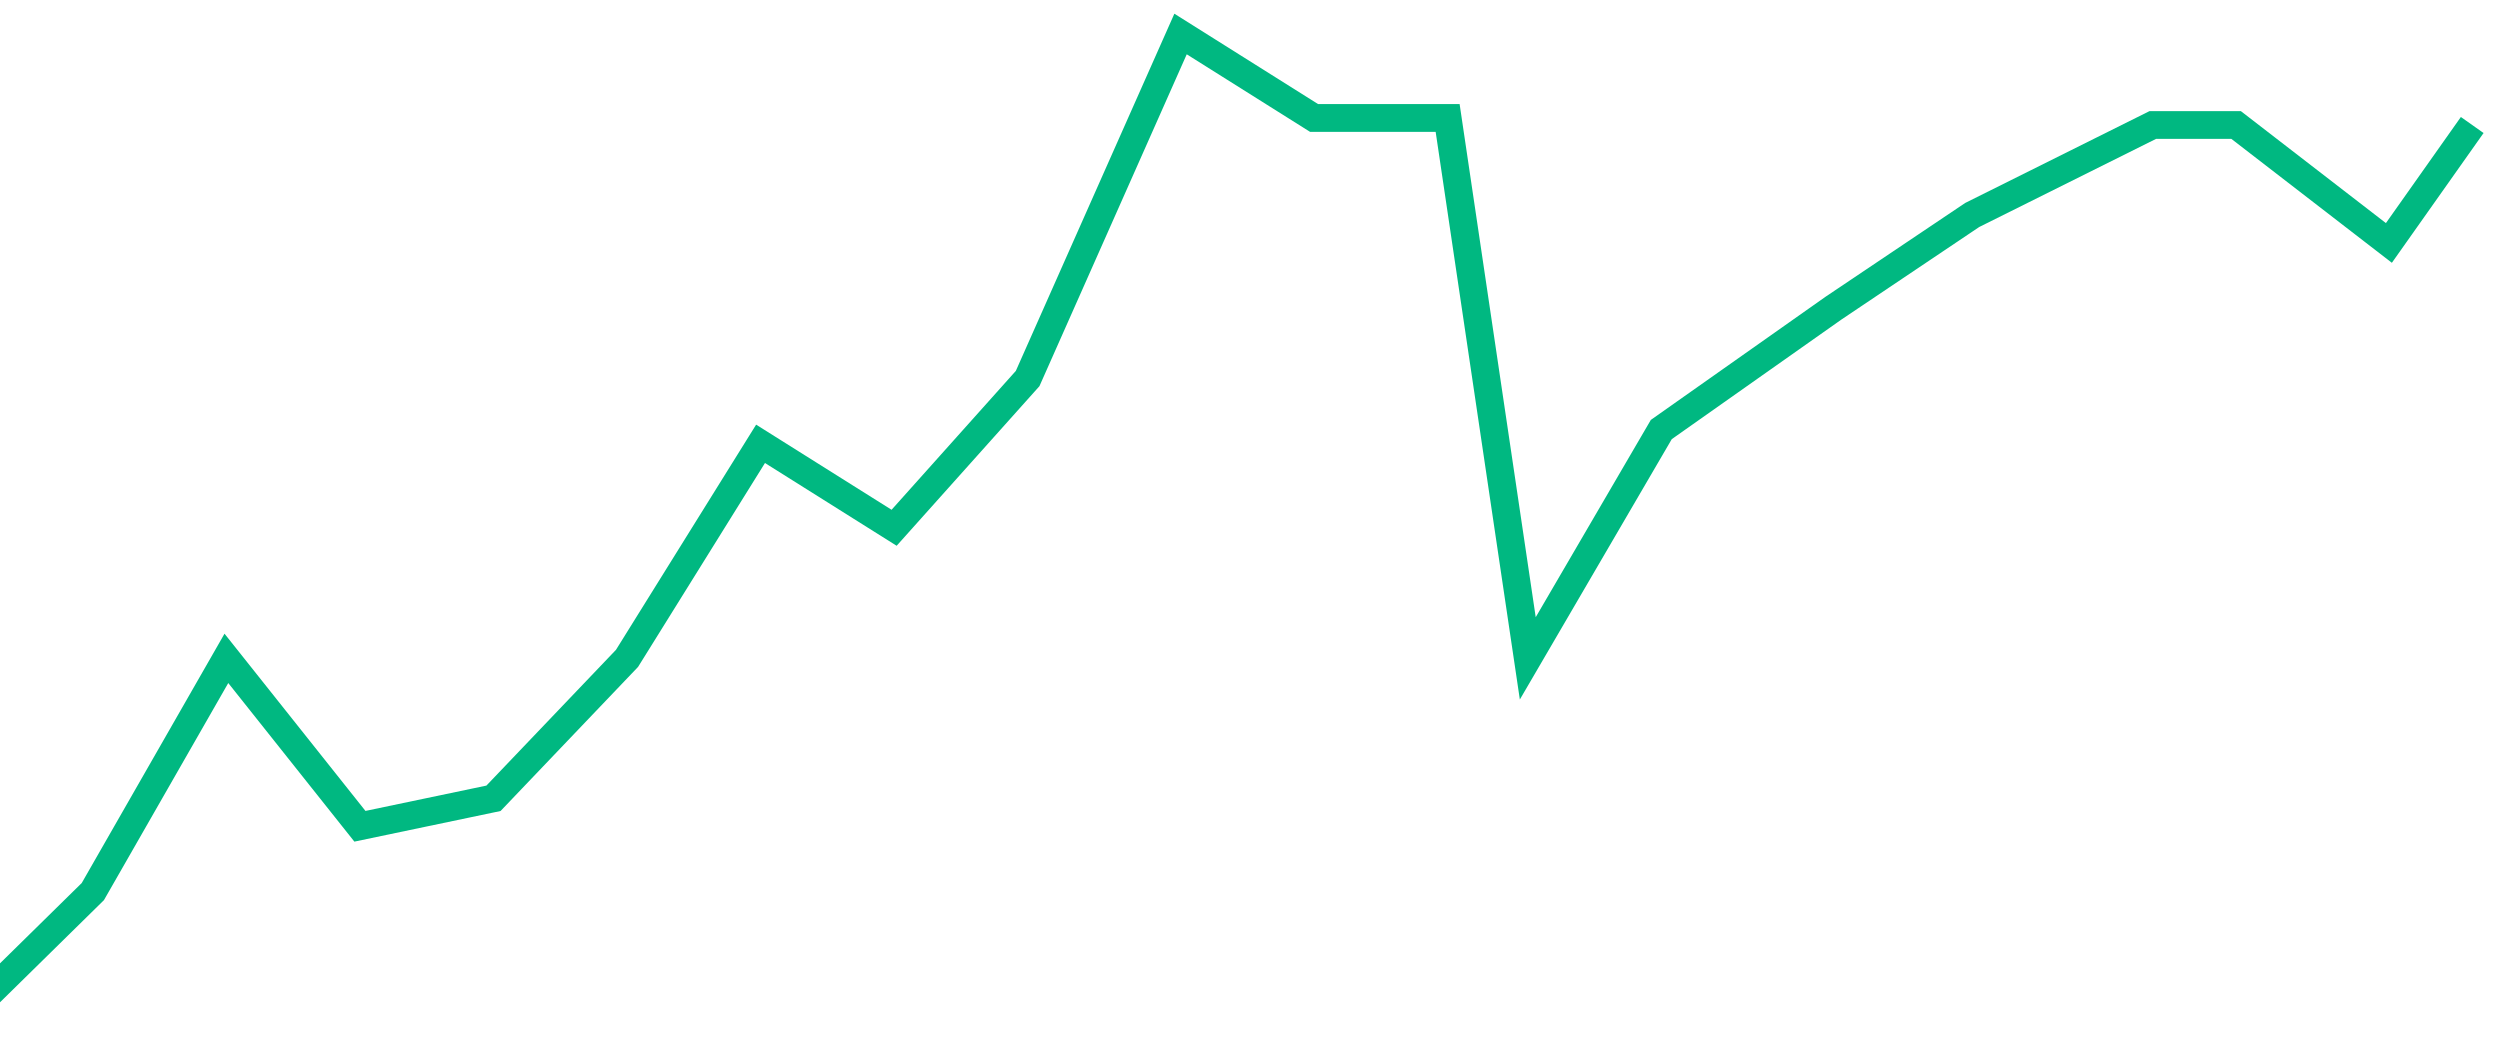 <svg width="90" height="38" viewBox="0 0 90 38" fill="none" xmlns="http://www.w3.org/2000/svg">
<g clip-path="url(#clip0_1174_12425)">
<path d="M-1.465 36.822L3.342 32.097L8.15 23.701L12.957 29.746L17.765 28.739L22.573 23.701L27.38 15.978L32.188 19L36.995 13.627L42.5 1.224L47.307 4.247L52.115 4.247L55 23.701L59.807 15.463L66 11.097L71 7.739L77.5 4.5L80.5 4.5L86 8.746L89 4.5" stroke="#00B881"/>
</g>
<defs>
<clipPath id="clip0_1174_12425">
<rect width="90" height="37.612" fill="white" transform="translate(0 0.194)"/>
</clipPath>
</defs>
</svg>
